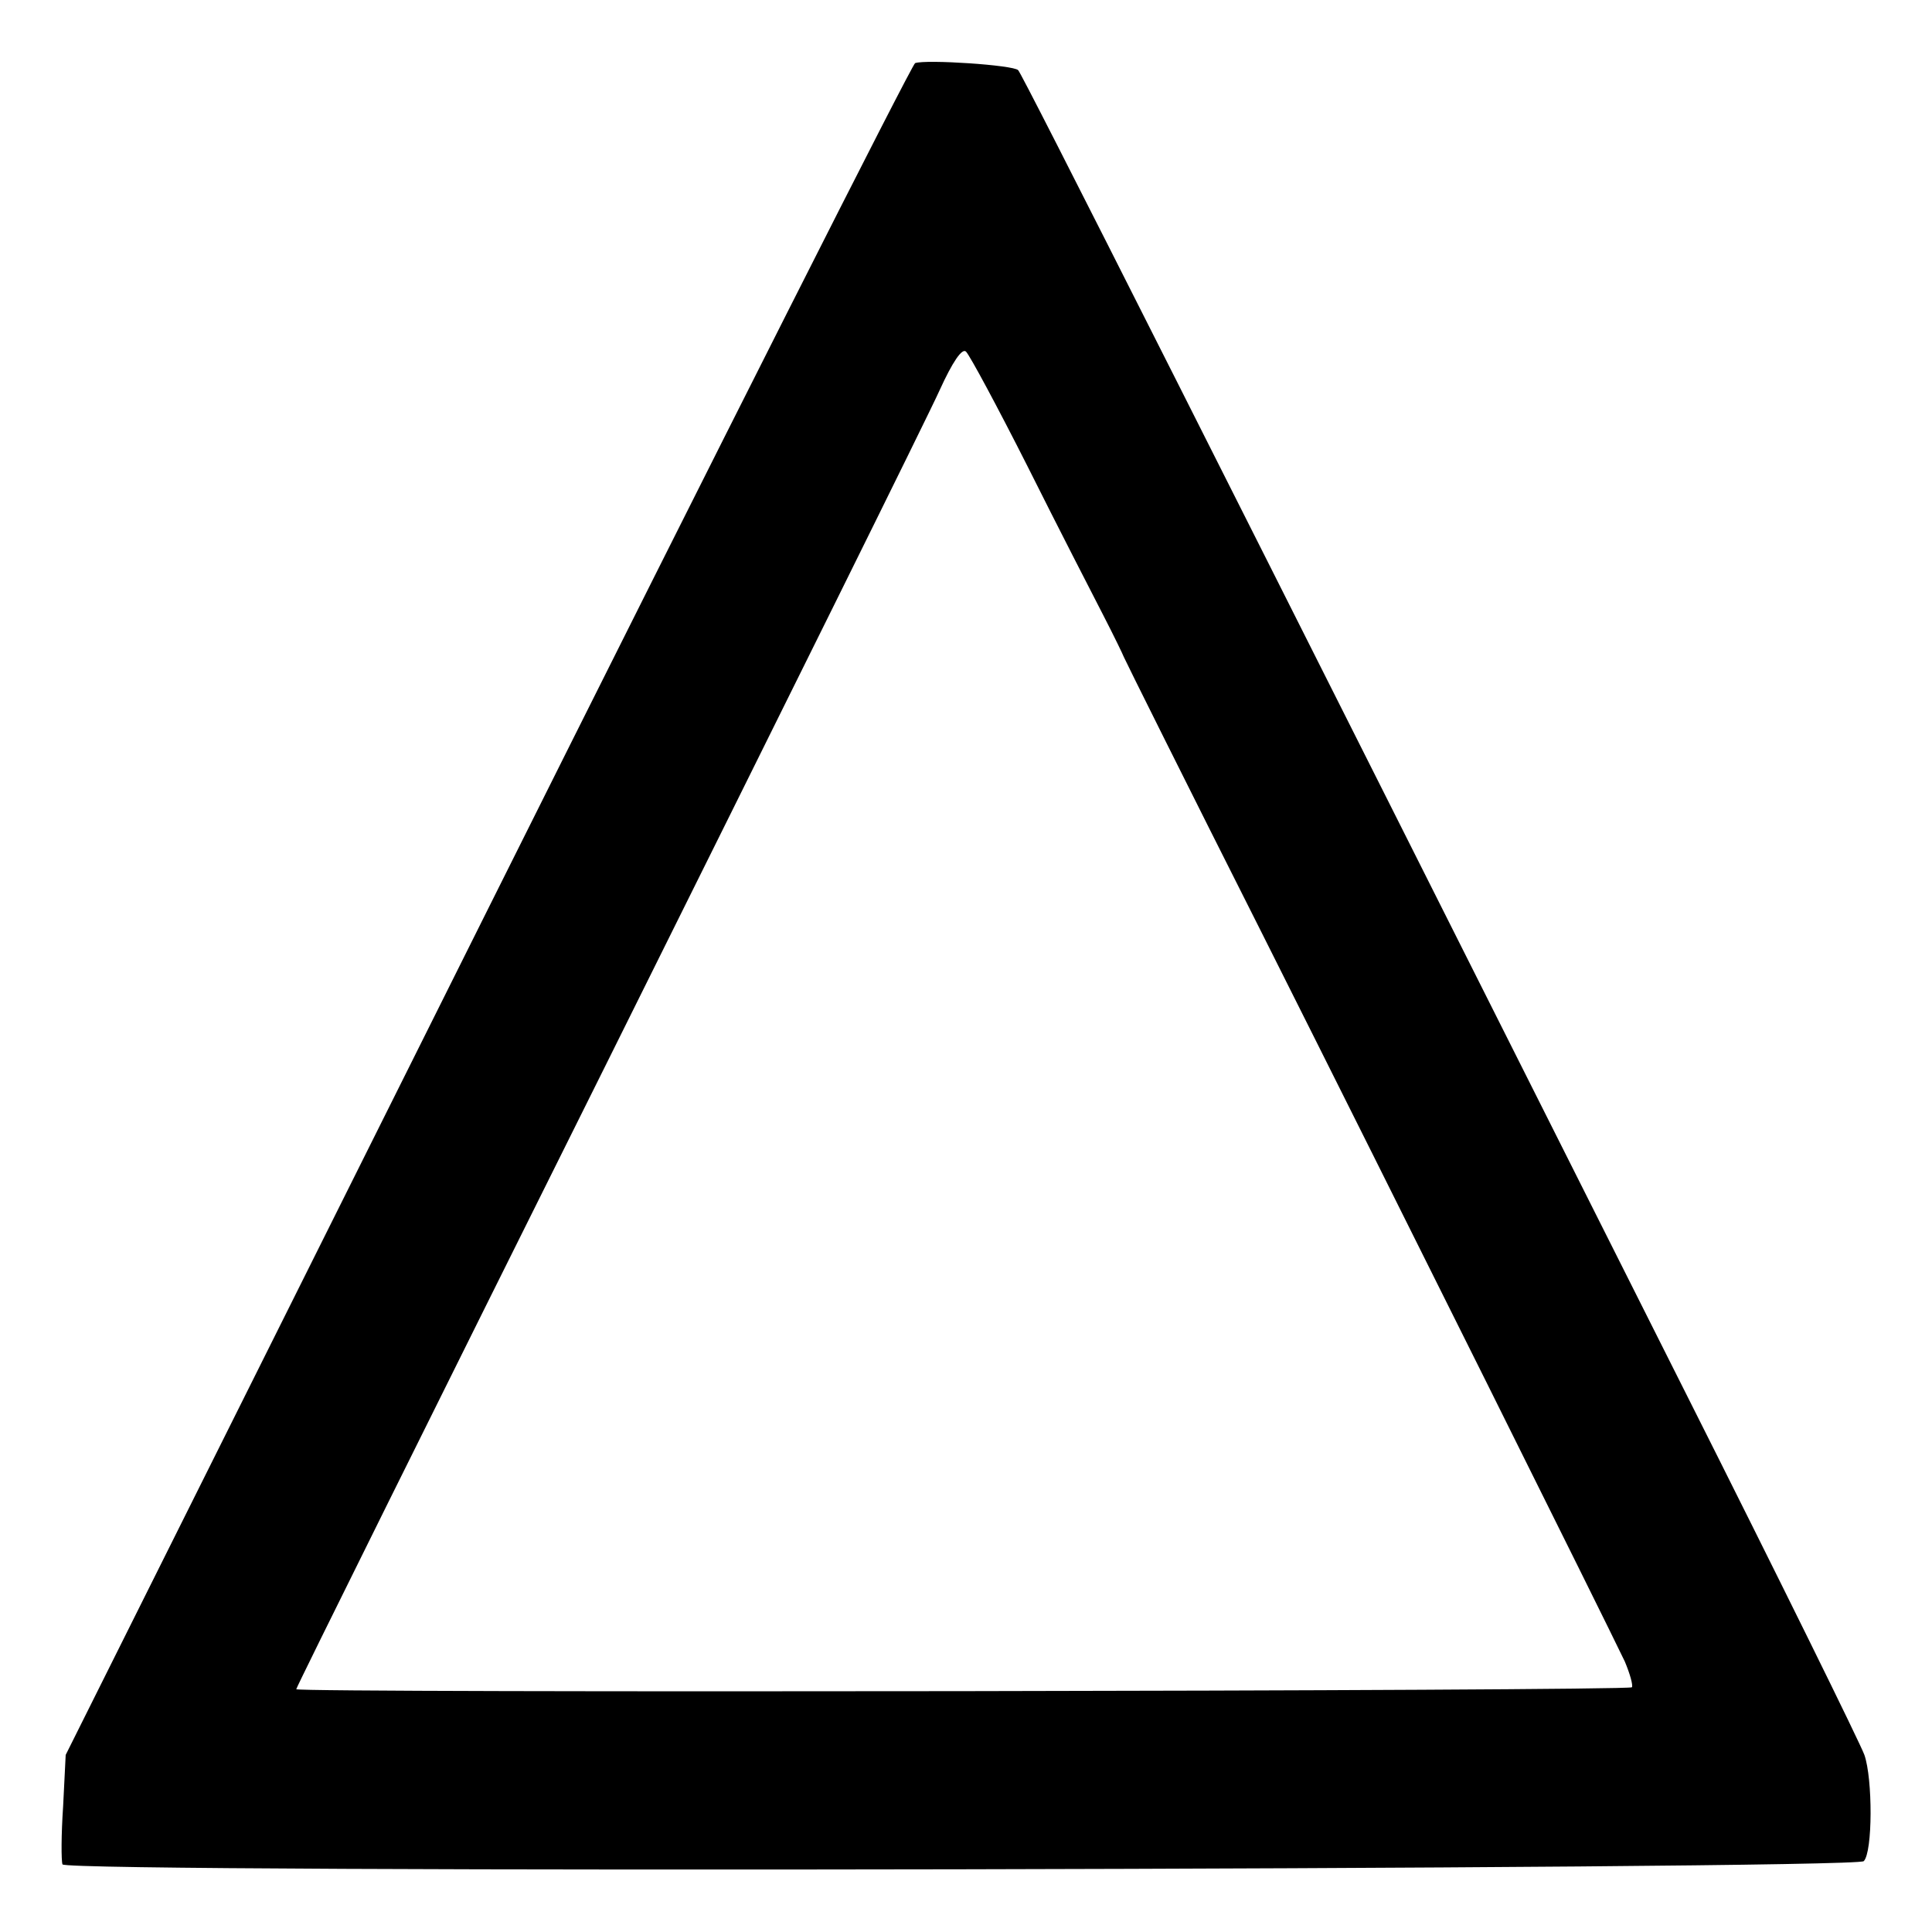 <?xml version="1.0" standalone="no"?>
<!DOCTYPE svg PUBLIC "-//W3C//DTD SVG 20010904//EN"
 "http://www.w3.org/TR/2001/REC-SVG-20010904/DTD/svg10.dtd">
<svg version="1.0" xmlns="http://www.w3.org/2000/svg"
 width="300pt" height="300pt" viewBox="0 0 300 300"
 preserveAspectRatio="xMidYMid meet">
<g transform="translate(0,300) scale(0.1,-0.1)"
fill="#000000" stroke="none">
<path d="M1421 2902 c-5 -2 -304 -594 -664 -1315 l-655 -1312 -4 -80 c-3 -44
-3 -84 -1 -90 4 -14 2784 -8 2797 5 14 14 14 128 1 165 -6 17 -131 271 -279
565 -730 1453 -1029 2046 -1035 2051 -7 8 -143 17 -160 11z m175 -627 c47 -94
100 -197 117 -230 17 -33 31 -62 32 -65 1 -3 97 -196 215 -430 212 -422 531
-1063 563 -1130 8 -19 13 -37 11 -40 -6 -6 -2074 -9 -2074 -3 0 3 218 442 484
976 266 535 498 1003 515 1041 20 44 35 66 41 60 6 -6 49 -86 96 -179z"/>
</g>
</svg>
